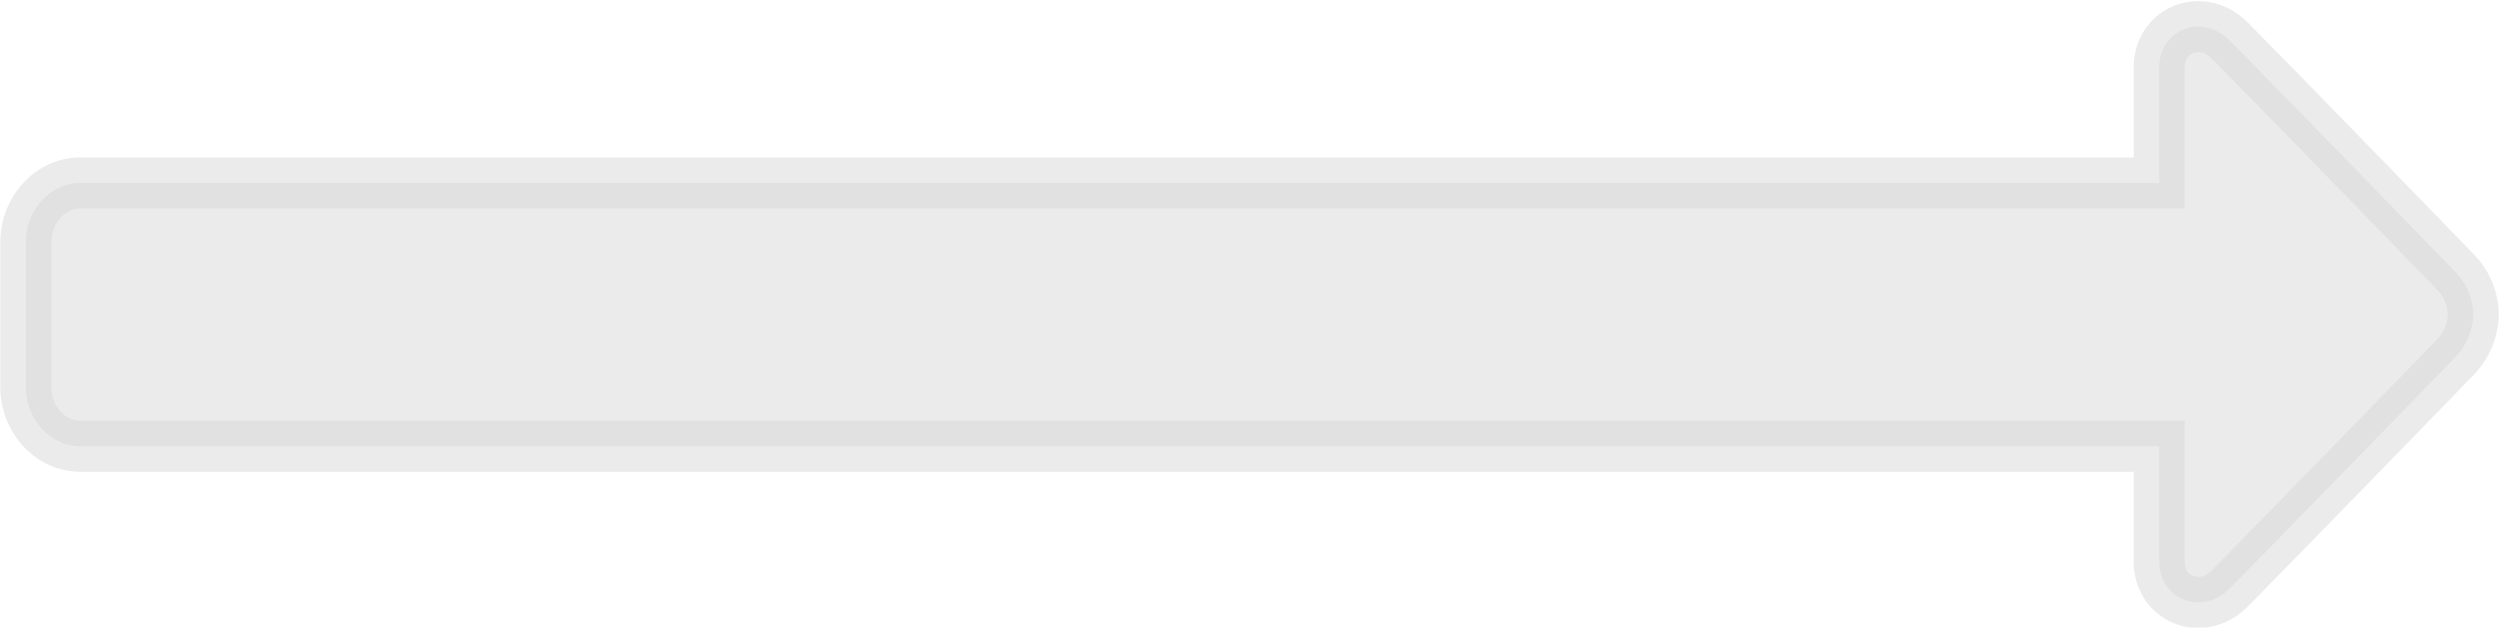 <svg xmlns="http://www.w3.org/2000/svg" viewBox="0 0 490 123">
  <defs>
    <style>
      .cls-1 {
        fill: #d9d9d9;
        stroke: #d9d9d9;
        stroke-miterlimit: 10;
        stroke-width: 10px;
        opacity: 0.5;
      }
    </style>
  </defs>
  <title>arrowRight_Large_Disabled_Right_PNG</title>
  <g id="arrow_Large_Button_Disabled">
    <path id="arrowRight_Large_Disabled_Right_SVG" class="cls-1" d="M436.92,115.45c6.95-7,40.4-41.35,44.54-45.67a12.51,12.51,0,0,0,3.31-8.2,12.16,12.16,0,0,0-3.31-8.06c-4.14-4.32-37.59-38.71-44.54-45.67-5.25-5.25-13.72-2.2-13.72,5.45V35.86H15.78c-6.2,0-10.71,5.63-10.71,11.46V76c0,5.83,4.51,11.47,10.71,11.47H423.2V110C423.2,117.65,431.67,120.7,436.92,115.45Z"/>
  </g>
</svg>
